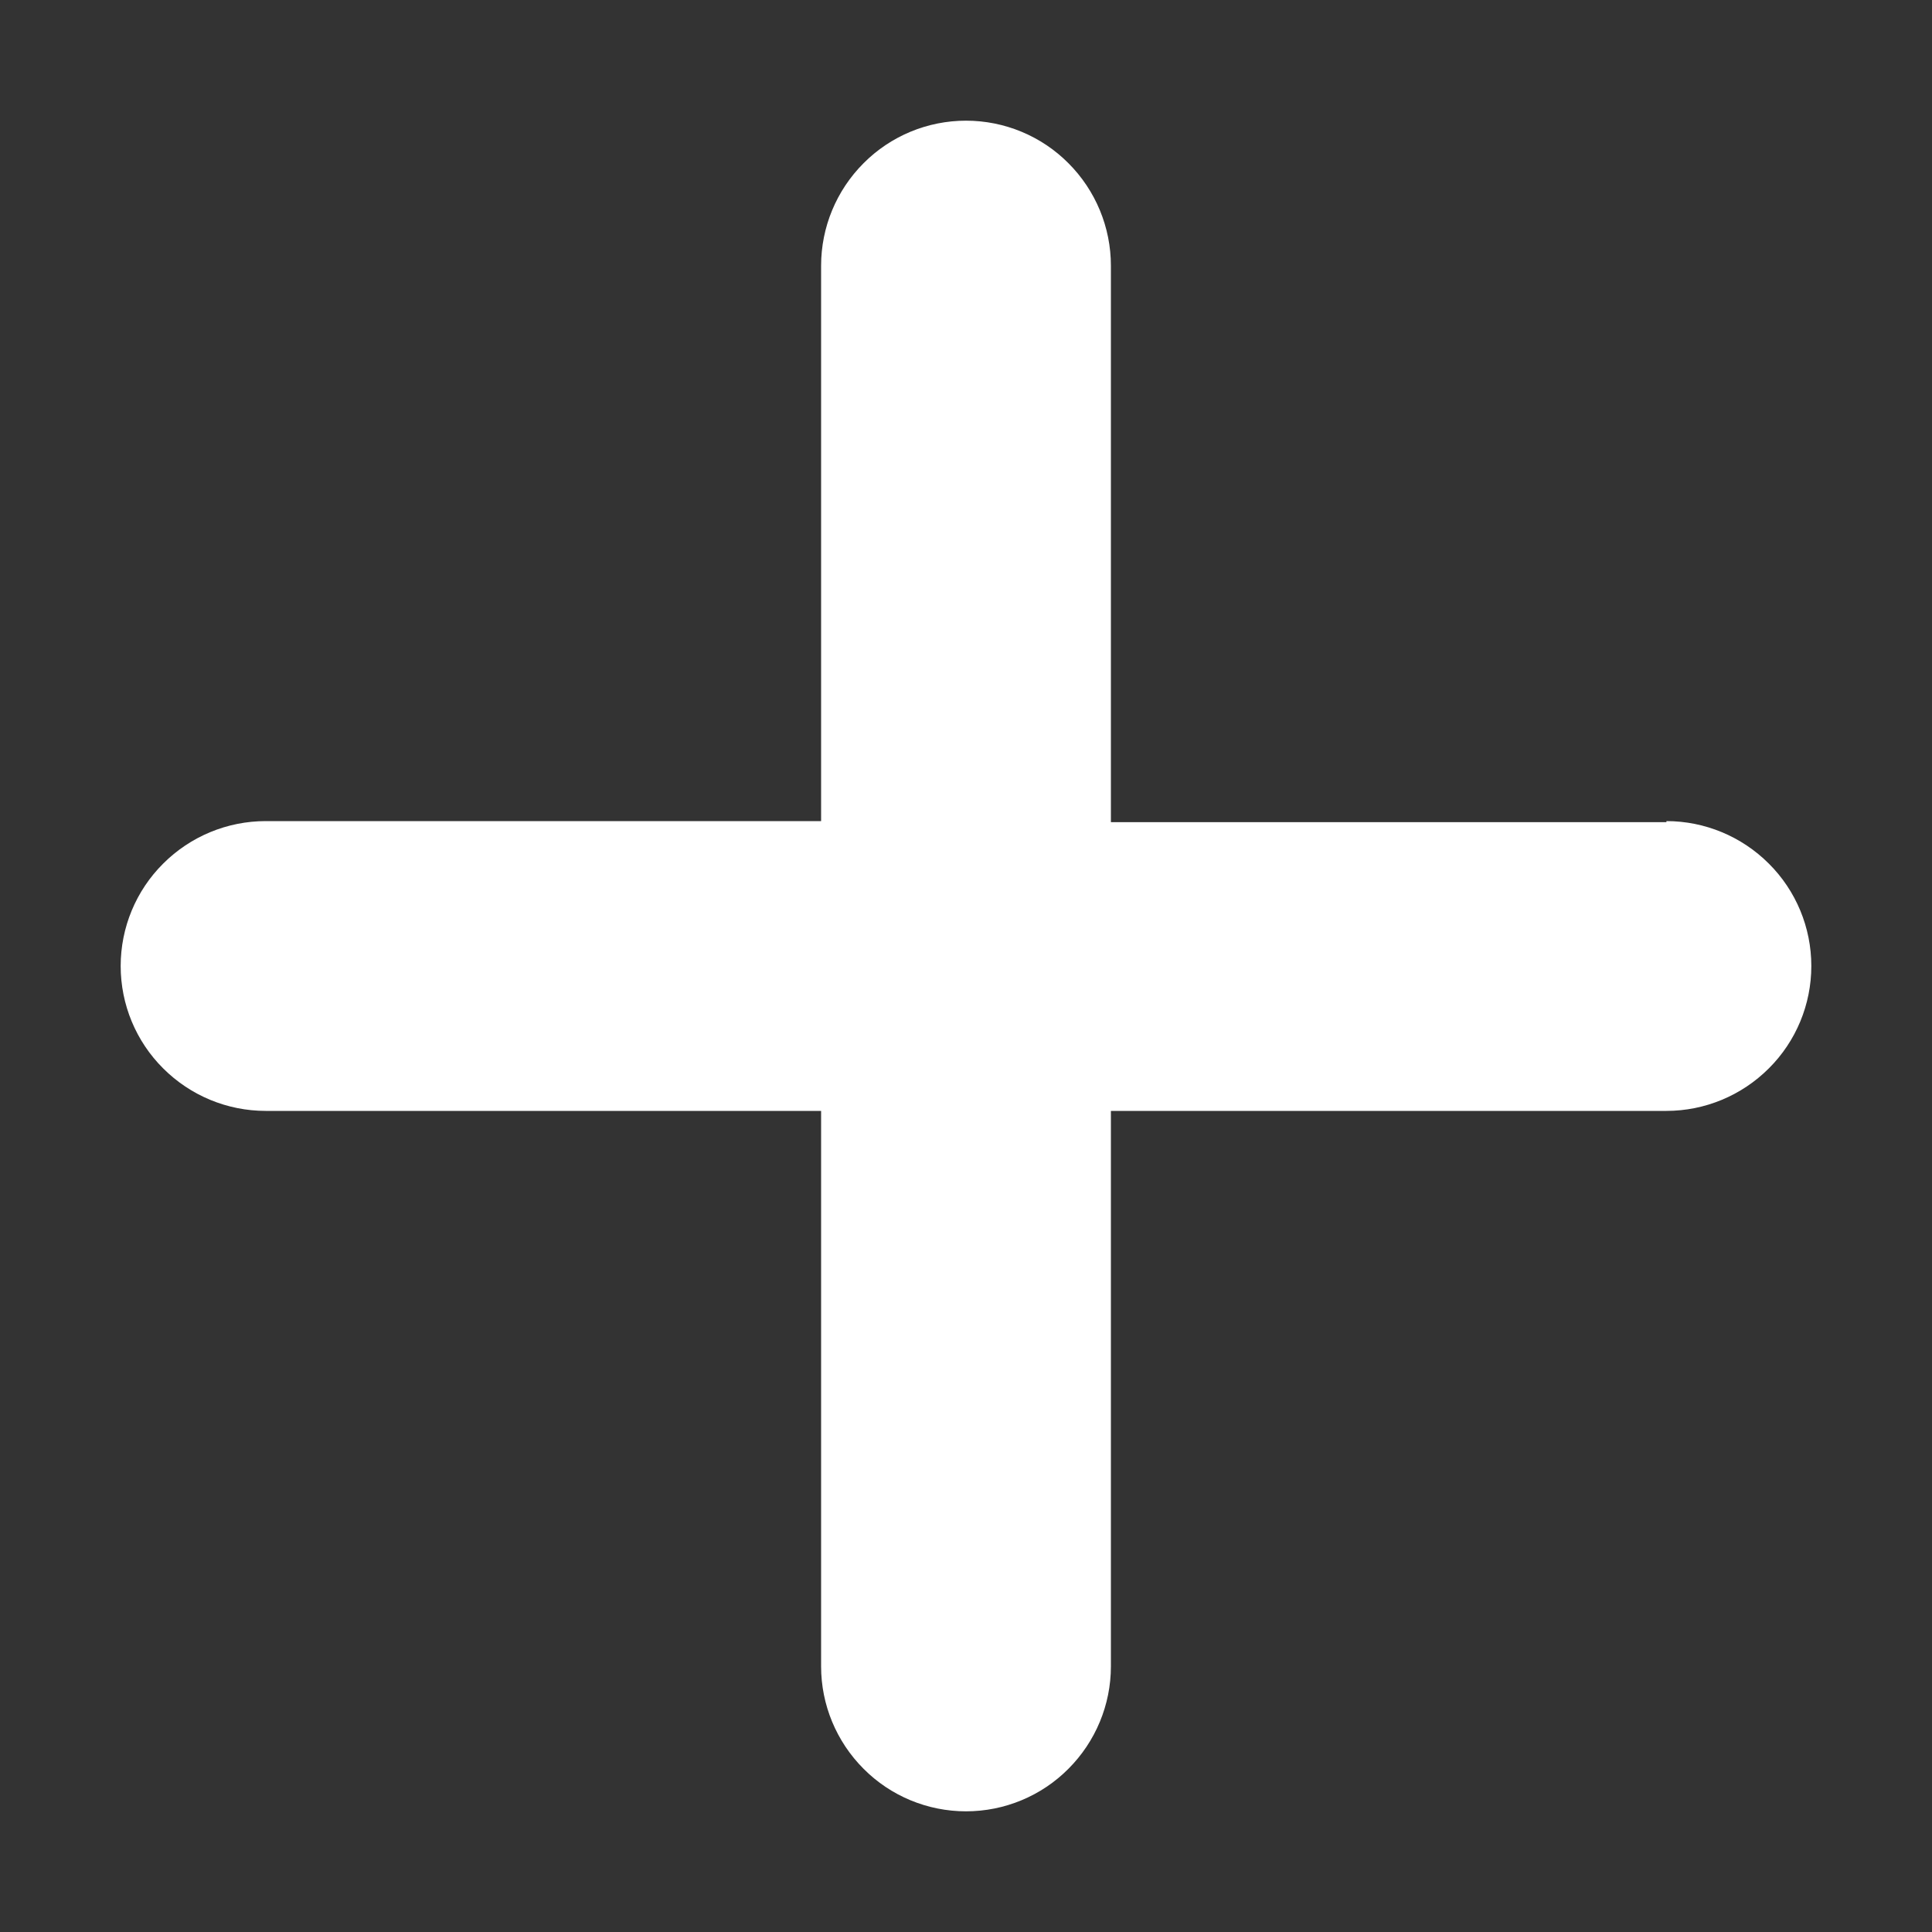 <svg width="13" height="13" viewBox="0 0 13 13" fill="none" xmlns="http://www.w3.org/2000/svg">
<rect x="0" y="0" width="13" height="13" fill="#333333" stroke="none"/>
<g clip-path="url(#clip0_4_3171)">
<path d="M11.213 5.532H7.475V1.788C7.475 1.529 7.372 1.281 7.189 1.098C7.007 0.915 6.759 0.812 6.5 0.812C6.241 0.812 5.993 0.915 5.811 1.098C5.628 1.281 5.525 1.529 5.525 1.788V5.525H1.788C1.529 5.525 1.281 5.628 1.098 5.811C0.915 5.993 0.812 6.241 0.812 6.5C0.812 6.759 0.915 7.007 1.098 7.189C1.281 7.372 1.529 7.475 1.788 7.475H5.525V11.213C5.525 11.471 5.628 11.719 5.811 11.902C5.993 12.085 6.241 12.188 6.5 12.188C6.759 12.188 7.007 12.085 7.189 11.902C7.372 11.719 7.475 11.471 7.475 11.213V7.475H11.213C11.471 7.475 11.719 7.372 11.902 7.189C12.085 7.007 12.188 6.759 12.188 6.5C12.188 6.241 12.085 5.993 11.902 5.811C11.719 5.628 11.471 5.525 11.213 5.525V5.532Z" fill="white"/>
</g>
<defs>
<clipPath id="clip0_4_3171">
<rect width="12.5" height="12.5" fill="white" transform="scale(1.04)"/>
</clipPath>
</defs>
</svg>
